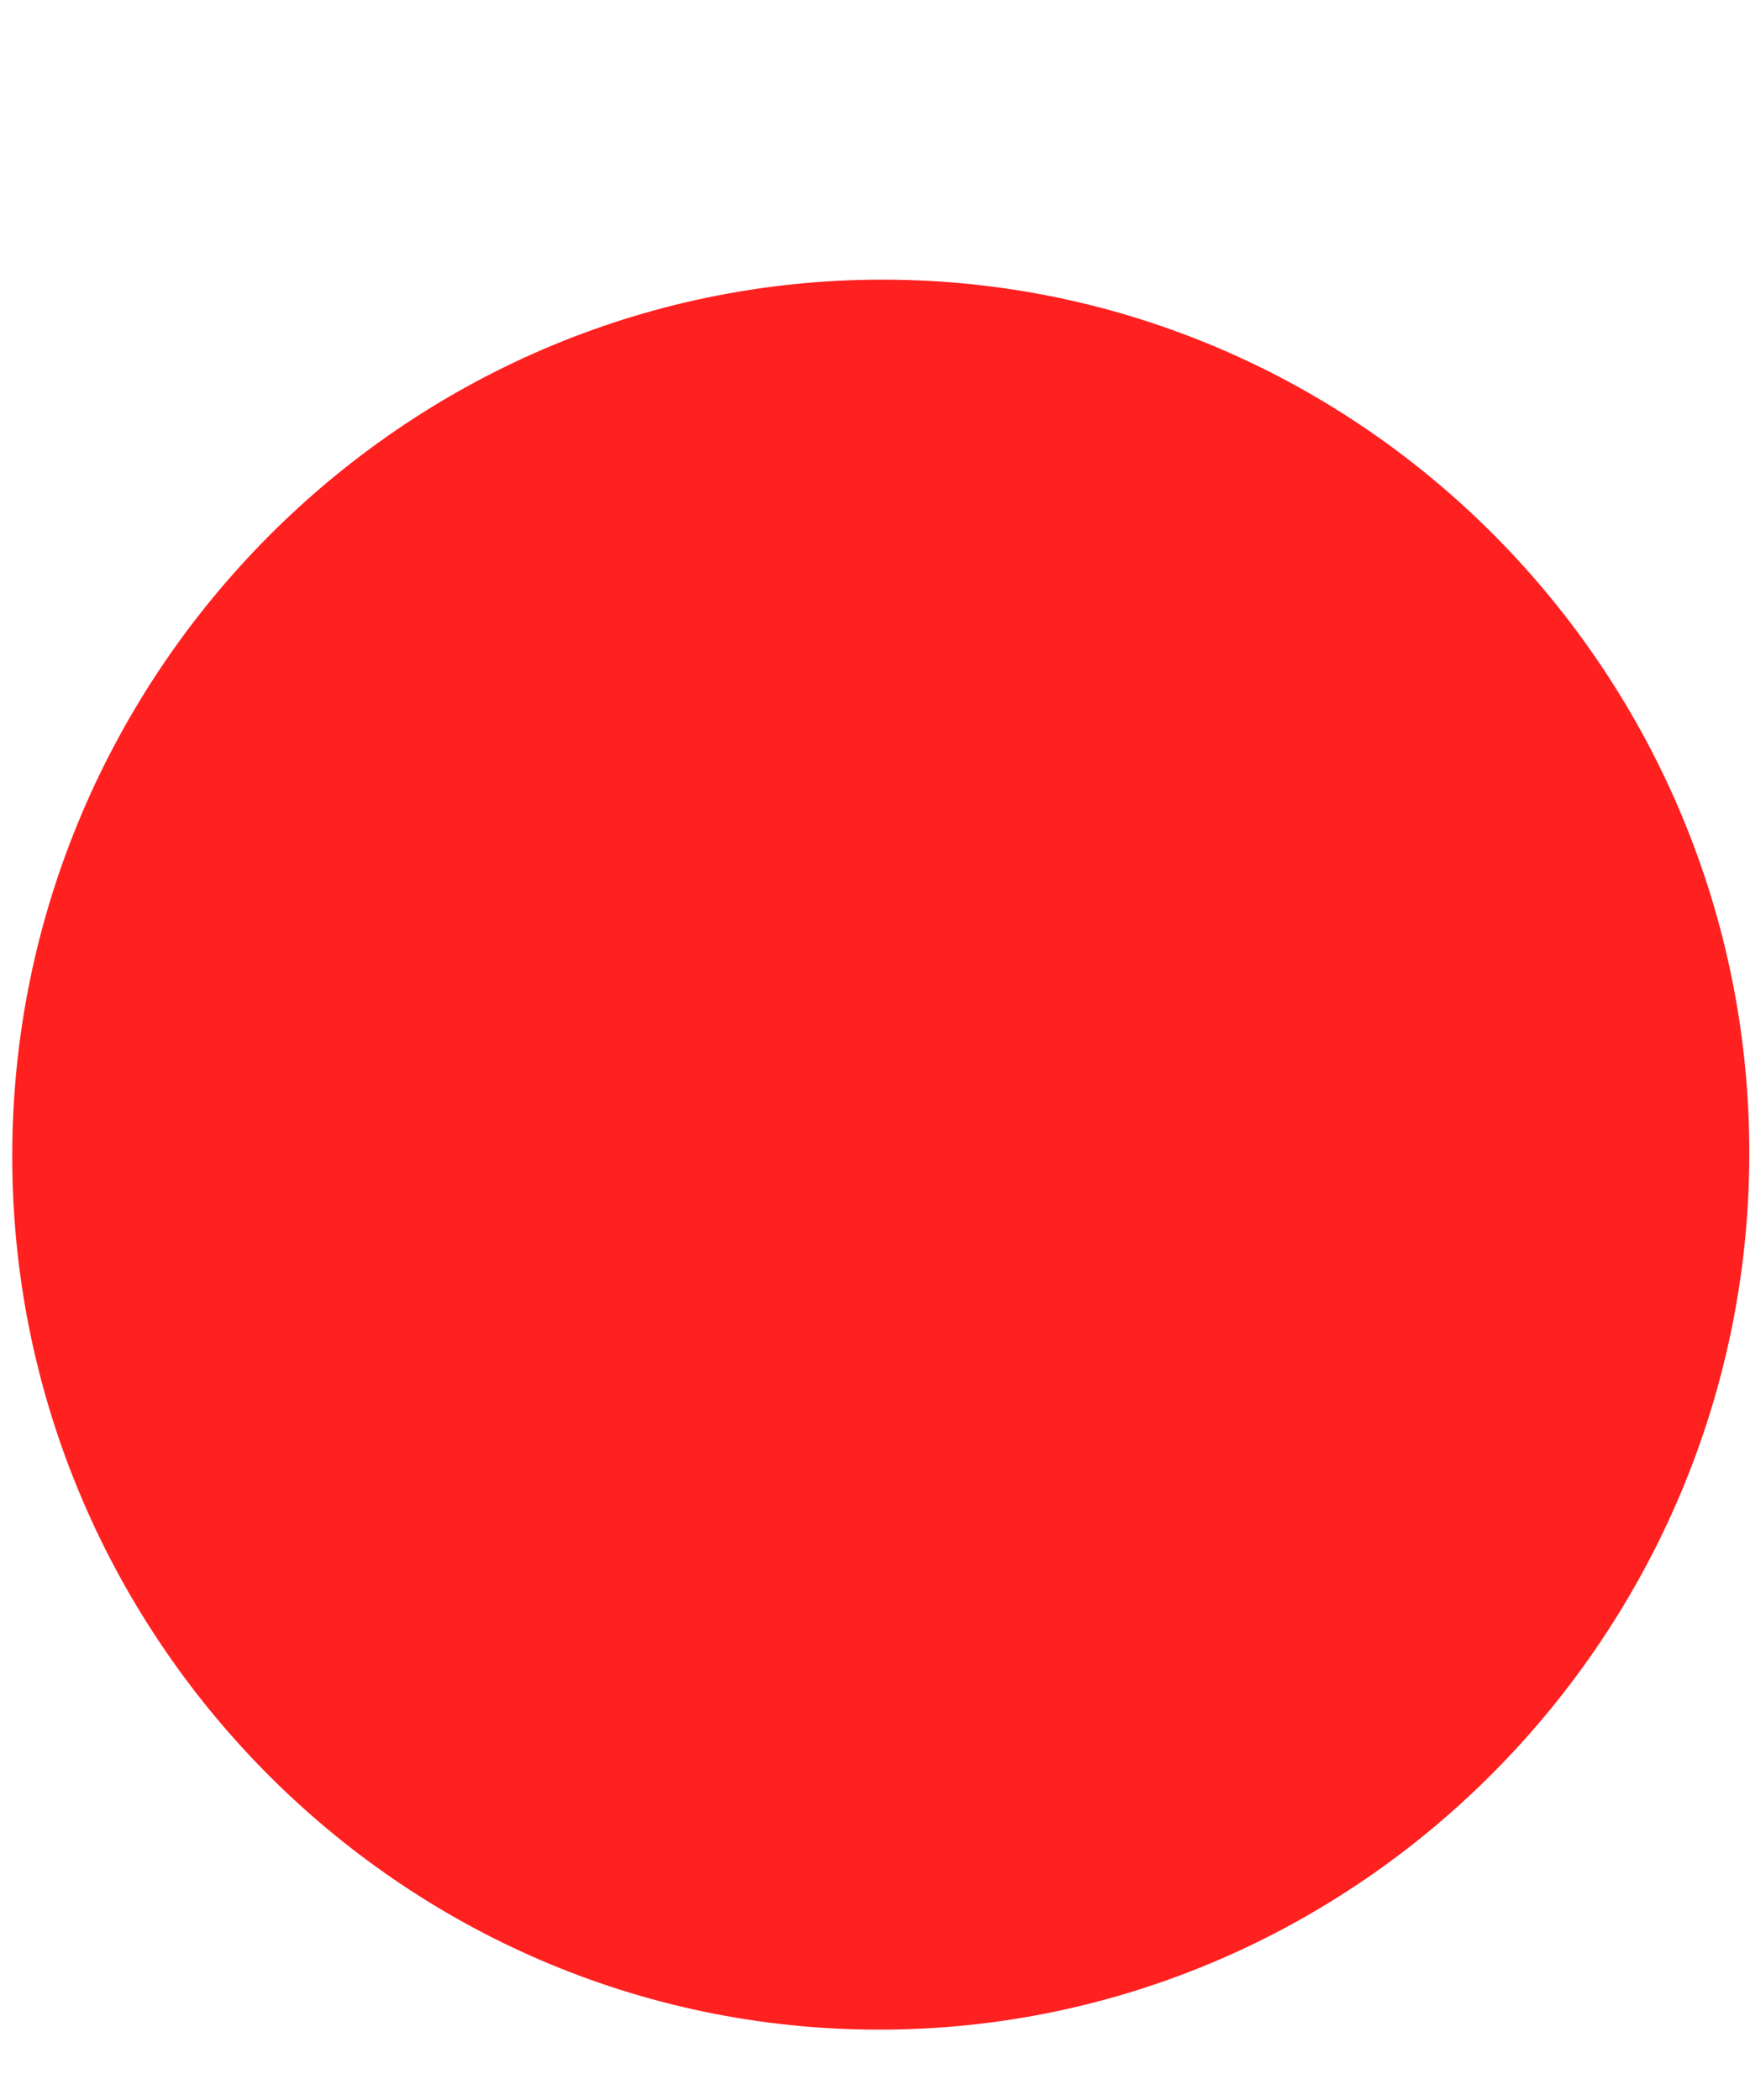 <svg width="5" height="6" viewBox="0 0 5 6" fill="none" xmlns="http://www.w3.org/2000/svg">
<path d="M0.035 3.299C0.037 1.928 1.15 0.799 2.521 0.799V0.799C3.892 0.799 5.001 1.928 4.998 3.299V3.299C4.996 4.669 3.883 5.799 2.512 5.799V5.799C1.141 5.799 0.032 4.669 0.035 3.299V3.299Z" fill="#FF2020"/>
</svg>
